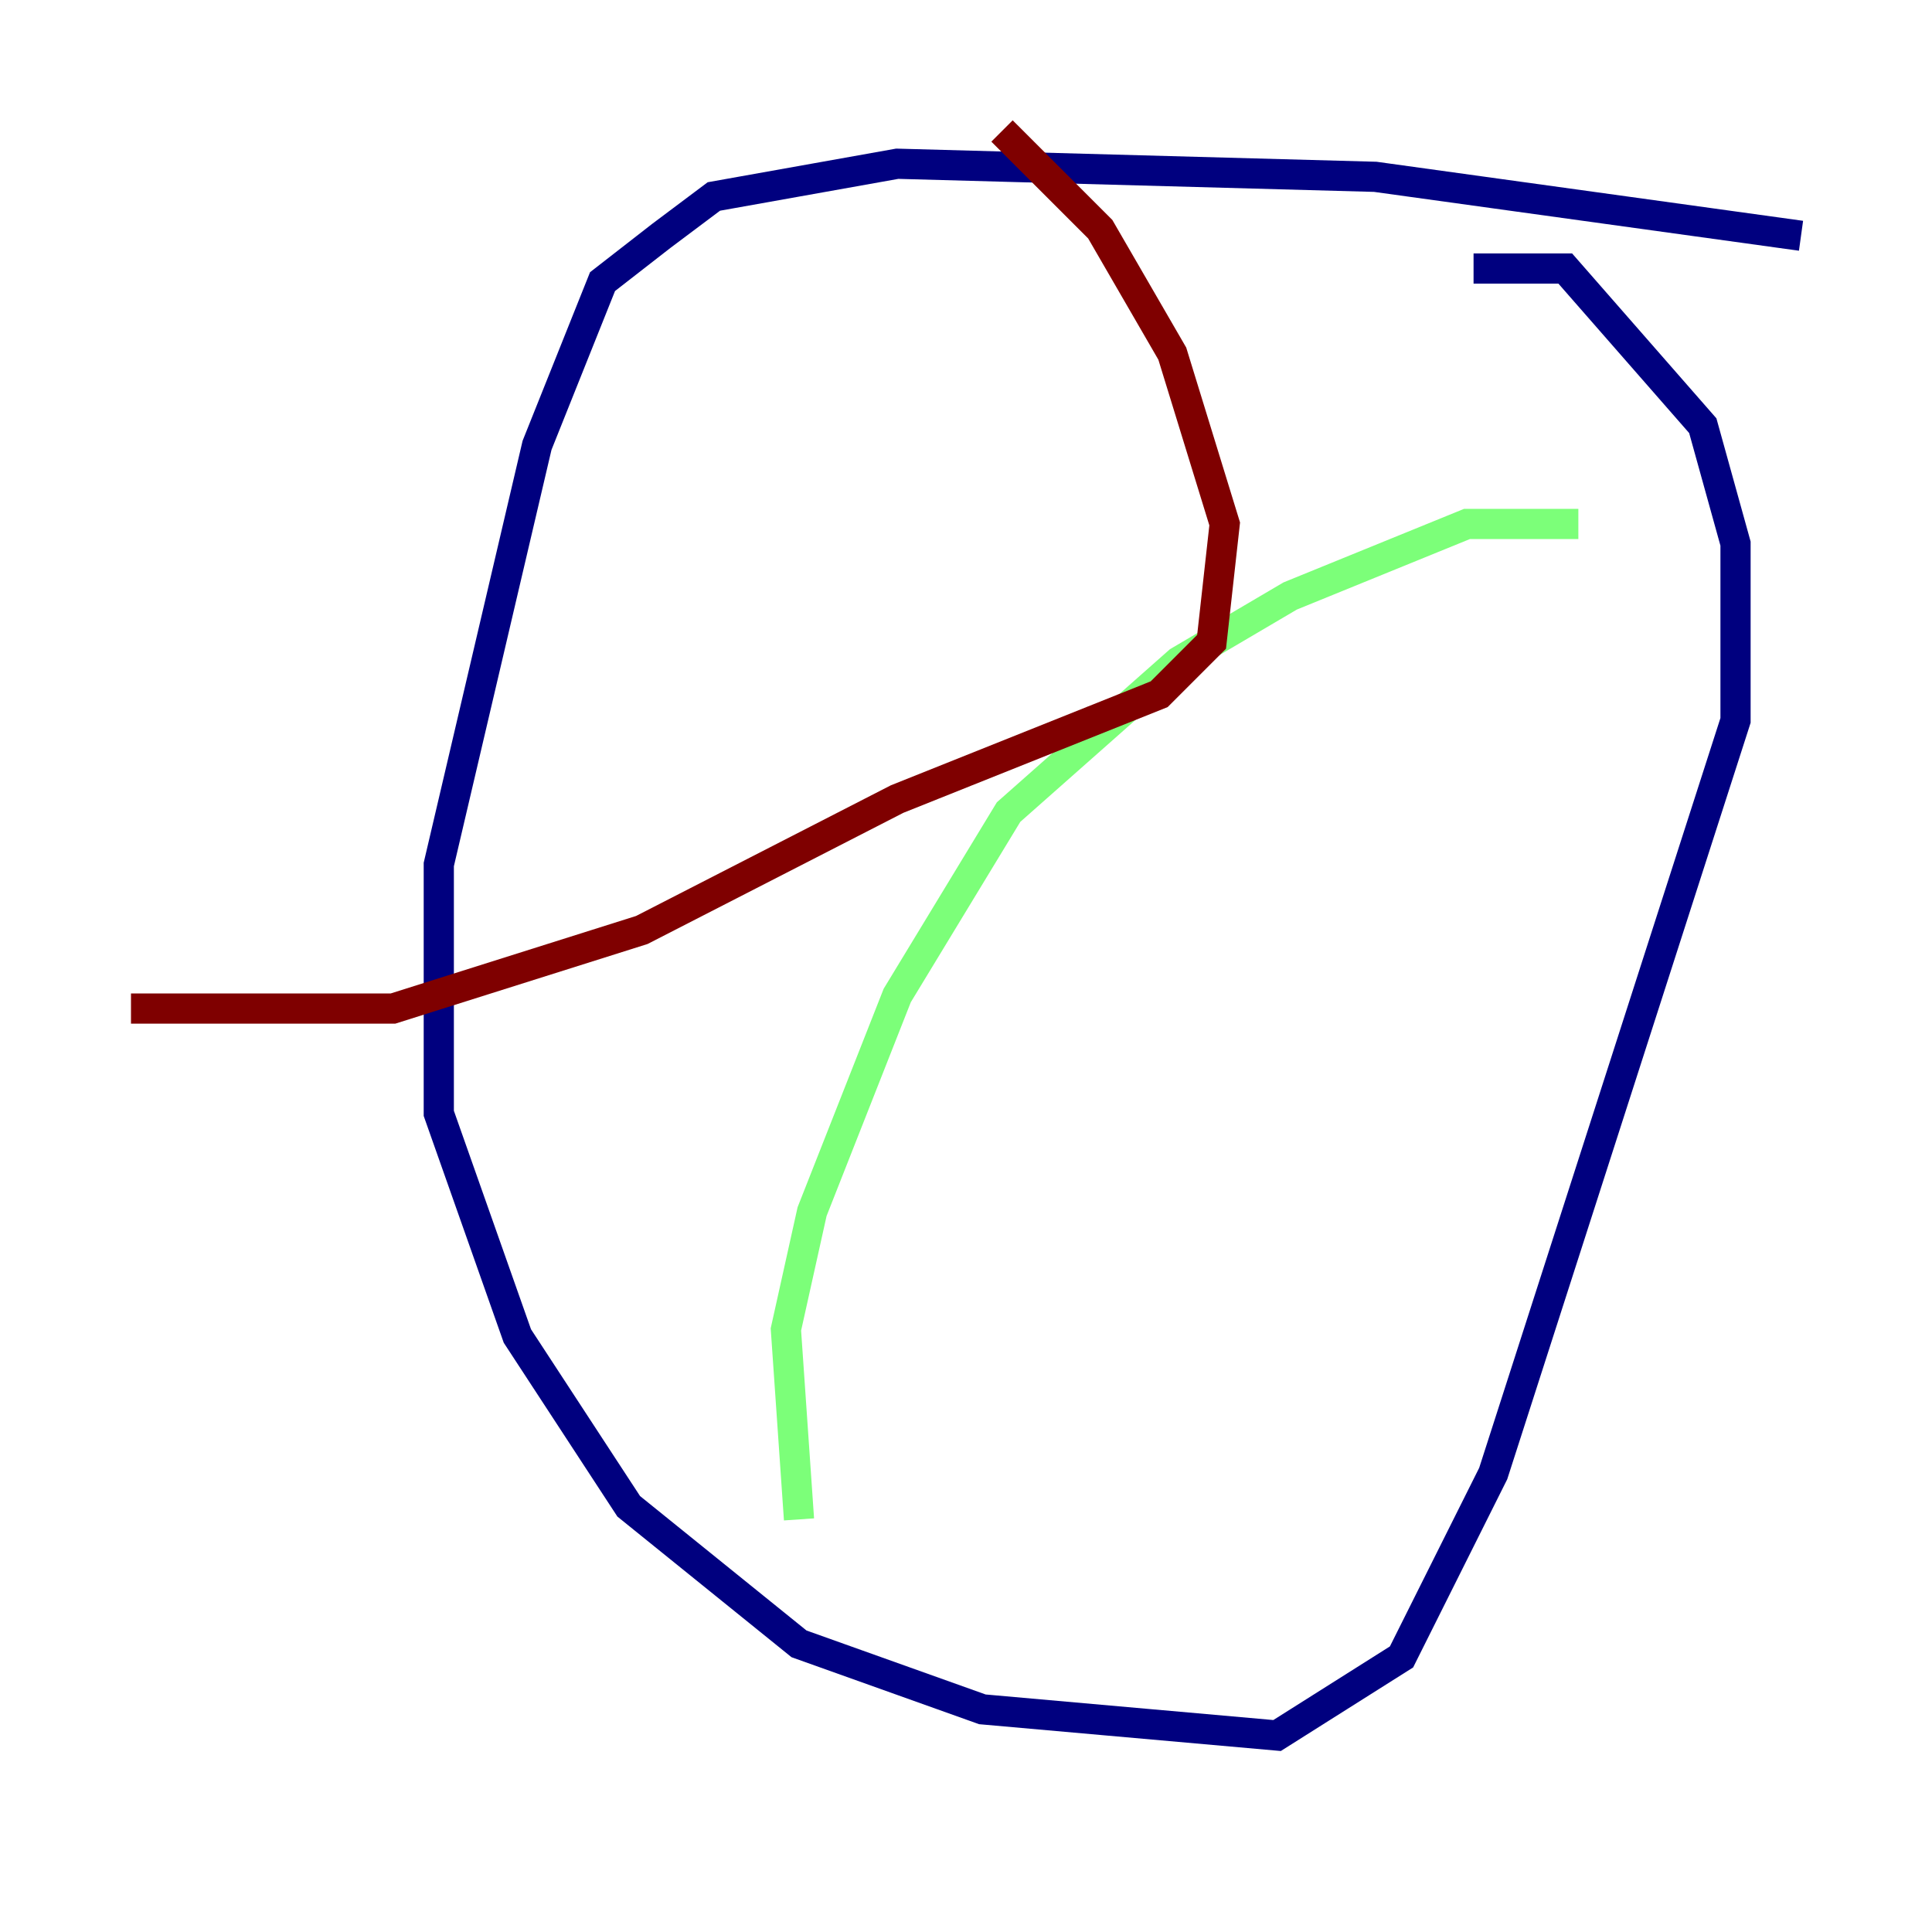 <?xml version="1.0" encoding="utf-8" ?>
<svg baseProfile="tiny" height="128" version="1.2" viewBox="0,0,128,128" width="128" xmlns="http://www.w3.org/2000/svg" xmlns:ev="http://www.w3.org/2001/xml-events" xmlns:xlink="http://www.w3.org/1999/xlink"><defs /><polyline fill="none" points="119.322,15.62 91.119,11.715 59.444,10.848 47.295,13.017 43.824,15.62 39.919,18.658 35.58,29.505 29.071,57.275 29.071,73.763 34.278,88.515 41.654,99.797 52.936,108.909 65.085,113.248 84.61,114.983 92.854,109.776 98.929,97.627 114.983,47.729 114.983,36.014 112.814,28.203 103.702,17.79 97.627,17.79" stroke="#00007f" stroke-width="2" /><polyline fill="none" points="104.57,34.712 97.193,34.712 85.478,39.485 78.102,43.824 66.82,53.803 59.444,65.953 53.803,80.271 52.068,88.081 52.936,100.664" stroke="#7cff79" stroke-width="2" /><polyline fill="none" points="66.386,8.678 72.895,15.186 77.668,23.43 81.139,34.712 80.271,42.522 76.8,45.993 59.444,52.936 42.522,61.614 26.034,66.82 8.678,66.82" stroke="#7f0000" stroke-width="2" /></svg>